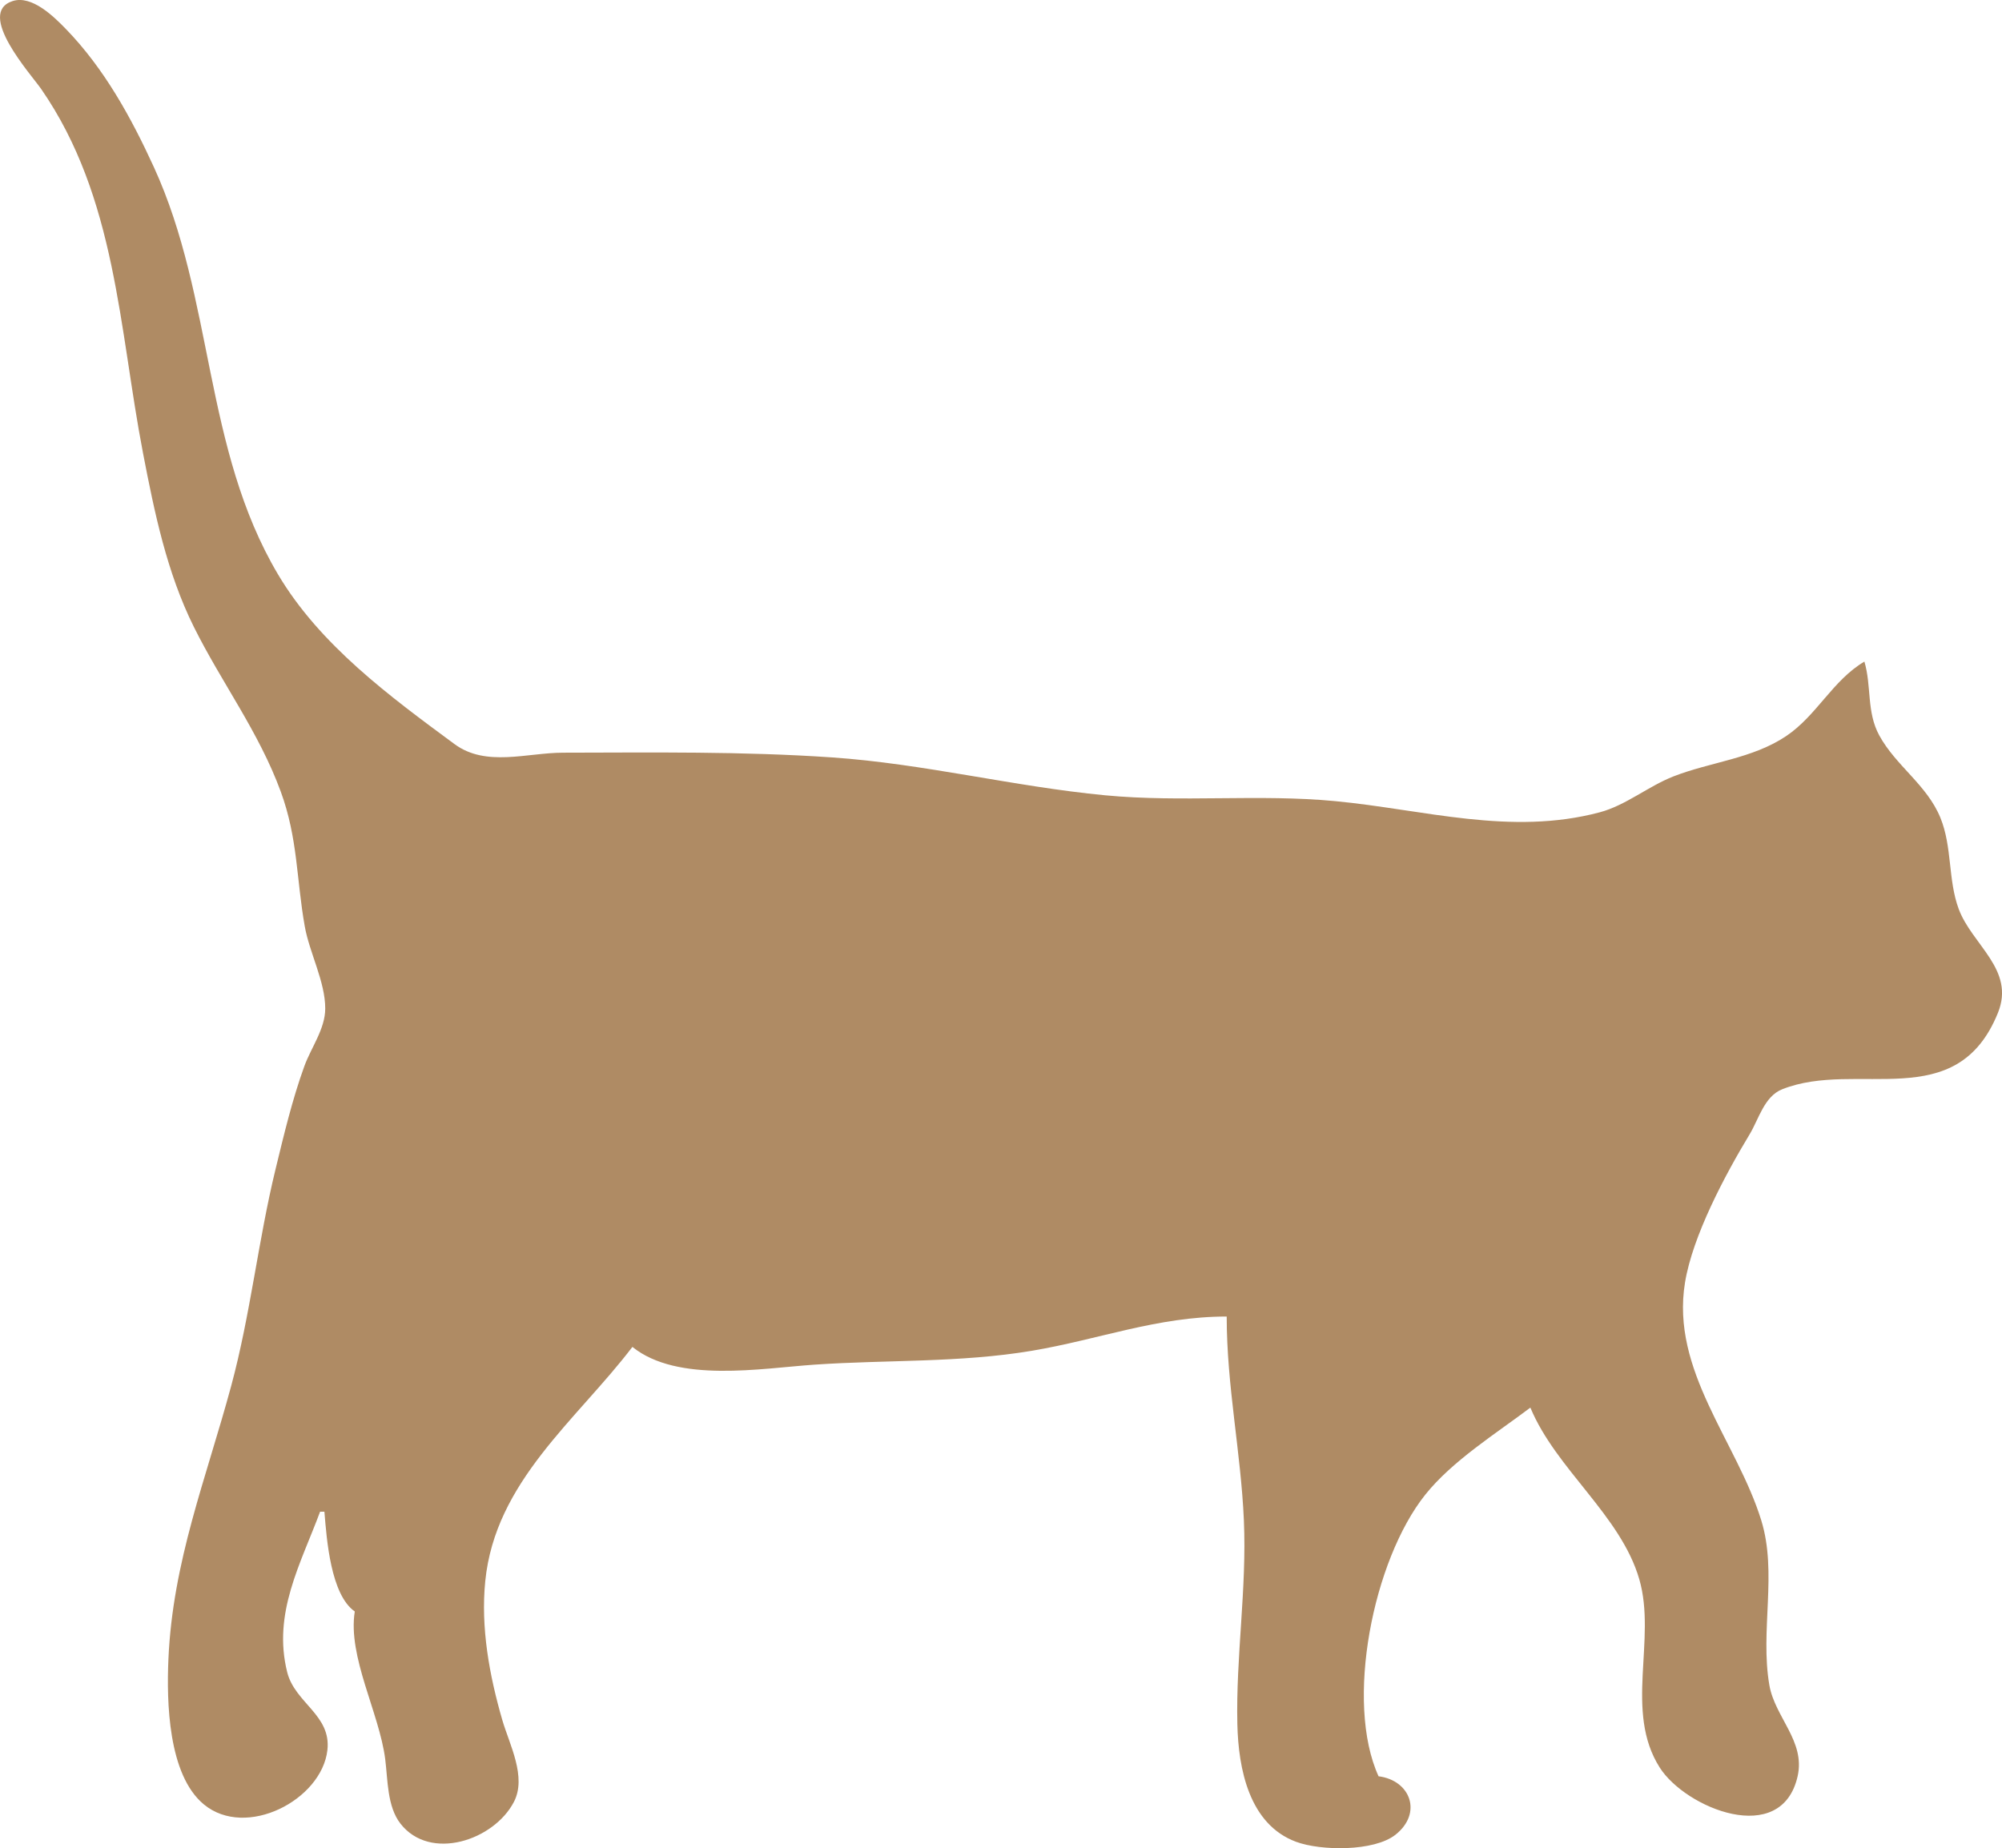 <?xml version="1.0" encoding="UTF-8" standalone="no"?>
<!-- Created with Inkscape (http://www.inkscape.org/) -->

<svg
   width="122.108mm"
   height="112.744mm"
   viewBox="0 0 122.108 112.744"
   version="1.1"
   id="svg1"
   xml:space="preserve"
   xmlns="http://www.w3.org/2000/svg"
   xmlns:svg="http://www.w3.org/2000/svg"><defs
     id="defs1" /><g
     id="layer1"
     transform="translate(-304.161,-351.007)"><path
       d="m 323.683,443.224 h 0.265 c 0.138,1.695 0.383,5.061 1.852,6.085 -0.443,2.754 1.495,6.185 1.855,9 0.161,1.261 0.115,2.894 0.927,3.937 1.814,2.333 5.706,1.022 6.923,-1.319 0.796,-1.531 -0.275,-3.507 -0.709,-5.003 -0.789,-2.721 -1.321,-5.631 -1.038,-8.467 0.609,-6.083 5.568,-9.815 8.975,-14.287 2.76,2.221 7.854,1.305 11.113,1.082 4.415,-0.302 8.852,-0.109 13.233,-0.843 4.099,-0.686 7.658,-2.092 11.902,-2.092 0,4.241 0.865,8.257 1.048,12.435 0.183,4.165 -0.493,8.309 -0.398,12.435 0.062,2.702 0.711,6.109 3.584,7.173 1.511,0.559 4.752,0.598 6.057,-0.43 1.662,-1.309 0.931,-3.317 -1.029,-3.568 -2.064,-4.516 -0.344,-13.172 2.847,-17.174 1.649,-2.067 4.316,-3.732 6.413,-5.315 1.559,3.755 5.516,6.574 6.643,10.471 1.067,3.687 -0.934,8.056 1.246,11.485 1.573,2.476 7.427,4.887 8.411,0.532 0.484,-2.139 -1.384,-3.598 -1.723,-5.555 -0.577,-3.335 0.497,-6.838 -0.494,-10.054 -1.478,-4.794 -5.532,-9.128 -4.652,-14.507 0.469,-2.868 2.452,-6.577 3.94,-9.041 0.561,-0.929 0.891,-2.314 1.99,-2.751 4.567,-1.817 10.623,1.598 13.155,-4.657 1.072,-2.649 -1.581,-4.146 -2.395,-6.35 -0.654,-1.771 -0.387,-3.781 -1.113,-5.556 -0.821,-2.009 -2.722,-3.171 -3.731,-5.027 -0.78,-1.434 -0.46,-2.996 -0.904,-4.498 -1.937,1.143 -2.896,3.279 -4.763,4.538 -2.059,1.388 -4.62,1.581 -6.879,2.464 -1.543,0.603 -2.909,1.768 -4.502,2.192 -5.432,1.448 -10.734,-0.168 -16.136,-0.682 -4.645,-0.442 -9.364,0.089 -14.023,-0.355 -5.584,-0.532 -11.068,-1.929 -16.669,-2.312 -5.456,-0.374 -10.929,-0.297 -16.404,-0.288 -2.204,0.003 -4.695,0.893 -6.615,-0.523 -3.951,-2.913 -8.213,-6.049 -10.765,-10.349 -4.554,-7.674 -3.893,-16.81 -7.573,-24.847 -1.388,-3.031 -3.029,-6.014 -5.362,-8.421 -0.723,-0.746 -2.073,-2.085 -3.248,-1.711 -2.278,0.726 1.128,4.486 1.738,5.369 4.584,6.63 4.739,14.59 6.212,22.225 0.695,3.603 1.45,7.271 3.097,10.583 1.705,3.427 3.961,6.395 5.303,10.054 1.04,2.836 0.951,5.322 1.46,8.202 0.288,1.629 1.253,3.384 1.251,5.027 -10e-4,1.239 -0.863,2.383 -1.274,3.515 -0.734,2.021 -1.247,4.186 -1.755,6.275 -1.064,4.37 -1.531,8.875 -2.707,13.229 -1.532,5.672 -3.567,10.687 -3.829,16.669 -0.113,2.589 -0.025,7.054 2.163,8.86 2.576,2.127 7.18,-0.271 7.533,-3.304 0.251,-2.152 -1.979,-2.876 -2.451,-4.763 -0.9,-3.595 0.826,-6.611 2.006,-9.789"
       style="fill:#af8b64;stroke:none;stroke-width:0.265"
       id="path3-8" /></g></svg>
